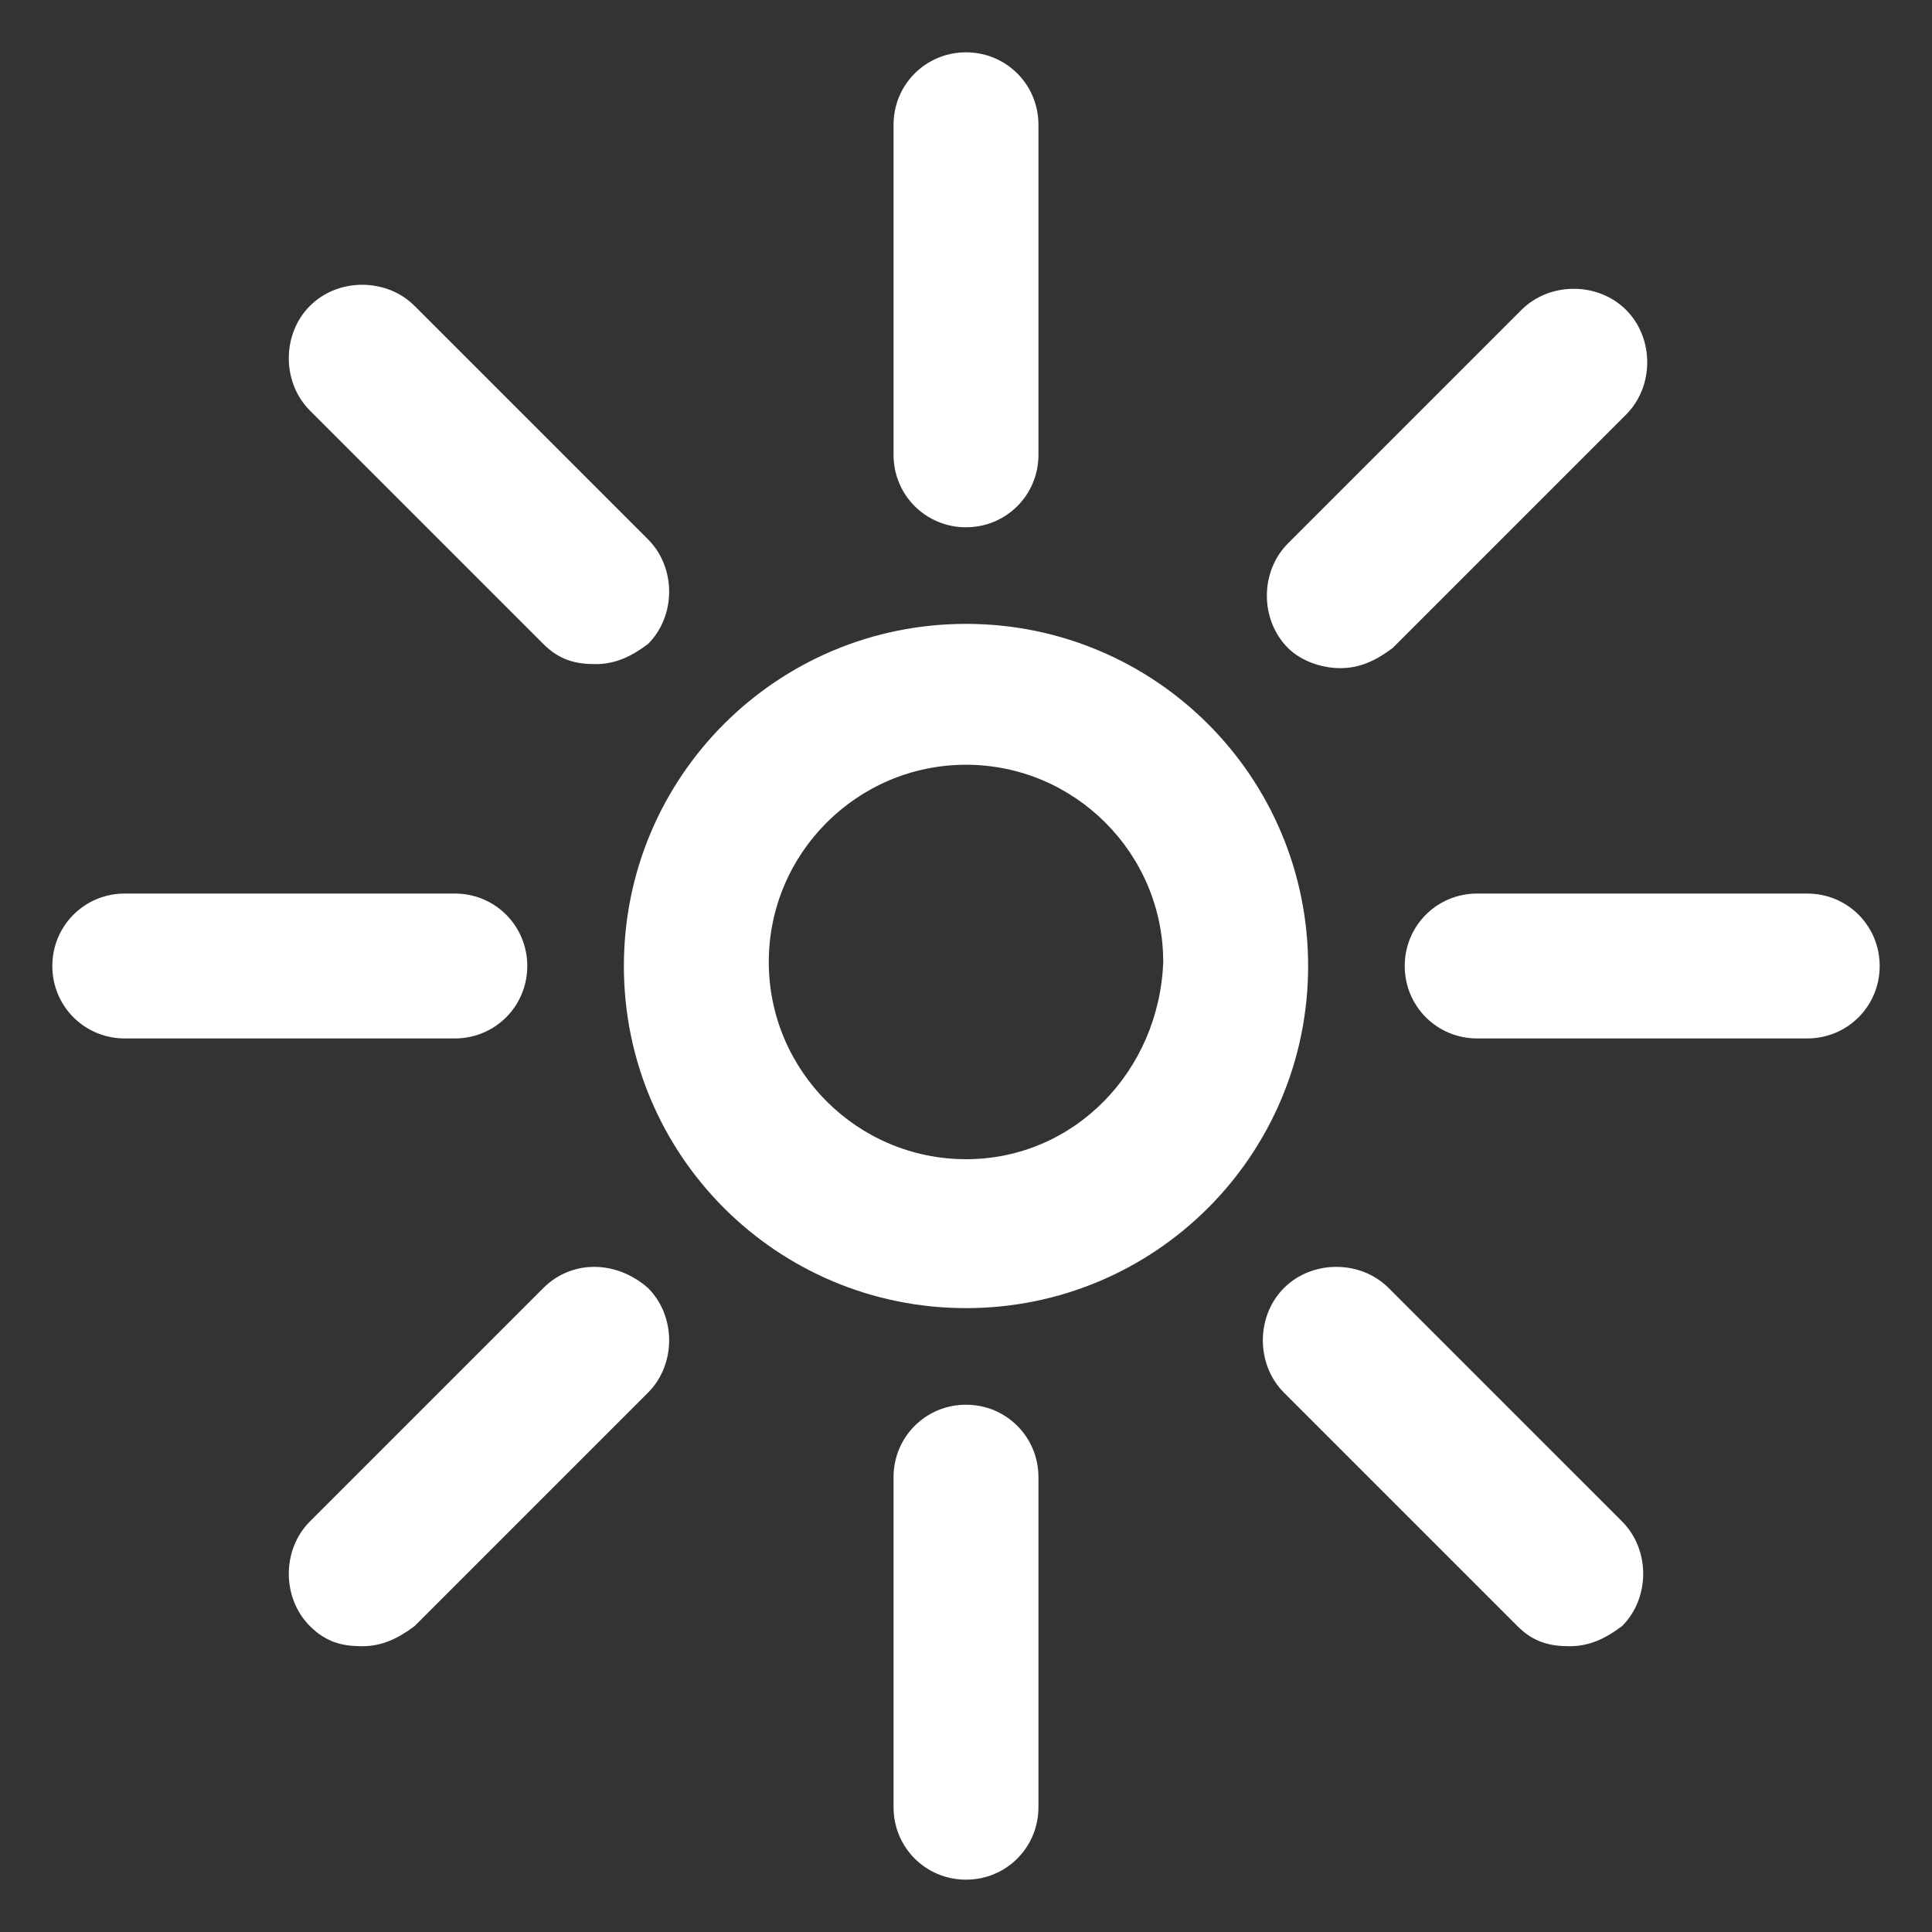 <svg xmlns="http://www.w3.org/2000/svg" viewBox="0 0 48 48" enable-background="new 0 0 48 48"><rect x="0" y="0" width="48" height="48" fill="#333333" stroke="none"/><g fill="#fff"><path d="M24 15.5c-4.7 0-8.5 3.8-8.5 8.5s3.8 8.5 8.5 8.5 8.5-3.8 8.5-8.5-3.8-8.5-8.5-8.5zm0 13.3c-2.7 0-4.9-2.2-4.9-4.9s2.2-4.9 4.9-4.9 4.9 2.2 4.9 4.9c-.1 2.7-2.2 4.9-4.9 4.9zM44.9 22.2h-8.2c-1 0-1.8.8-1.8 1.8s.8 1.8 1.8 1.8h8.2c1 0 1.8-.8 1.8-1.8s-.8-1.8-1.8-1.8zM13.1 24c0-1-.8-1.8-1.8-1.8h-8.2c-1 0-1.8.8-1.8 1.8s.8 1.8 1.8 1.8h8.2c1 0 1.8-.8 1.8-1.8zM24 13.1c1 0 1.8-.8 1.8-1.8v-8.2c0-1-.8-1.8-1.8-1.8s-1.8.8-1.8 1.8v8.2c0 1 .8 1.8 1.8 1.8zM24 34.9c-1 0-1.8.8-1.8 1.8v8.2c0 1 .8 1.8 1.8 1.8s1.8-.8 1.8-1.8v-8.2c0-1-.8-1.8-1.8-1.8zM33.3 16.6c.5 0 .9-.2 1.3-.5l5.8-5.8c.7-.7.7-1.9 0-2.6-.7-.7-1.9-.7-2.6 0l-5.8 5.8c-.7.7-.7 1.9 0 2.6.3.3.8.5 1.3.5zM13.5 32l-5.8 5.8c-.7.7-.7 1.9 0 2.6.4.4.8.5 1.3.5s.9-.2 1.3-.5l5.8-5.8c.7-.7.7-1.9 0-2.6-.8-.7-1.9-.7-2.6 0zM34.5 32c-.7-.7-1.9-.7-2.6 0-.7.7-.7 1.9 0 2.6l5.8 5.8c.4.4.8.5 1.3.5s.9-.2 1.3-.5c.7-.7.7-1.9 0-2.6l-5.8-5.8zM13.5 16c.4.4.8.5 1.3.5s.9-.2 1.3-.5c.7-.7.7-1.9 0-2.6l-5.8-5.8c-.7-.7-1.9-.7-2.6 0-.7.7-.7 1.9 0 2.6l5.8 5.8z"/></g></svg>